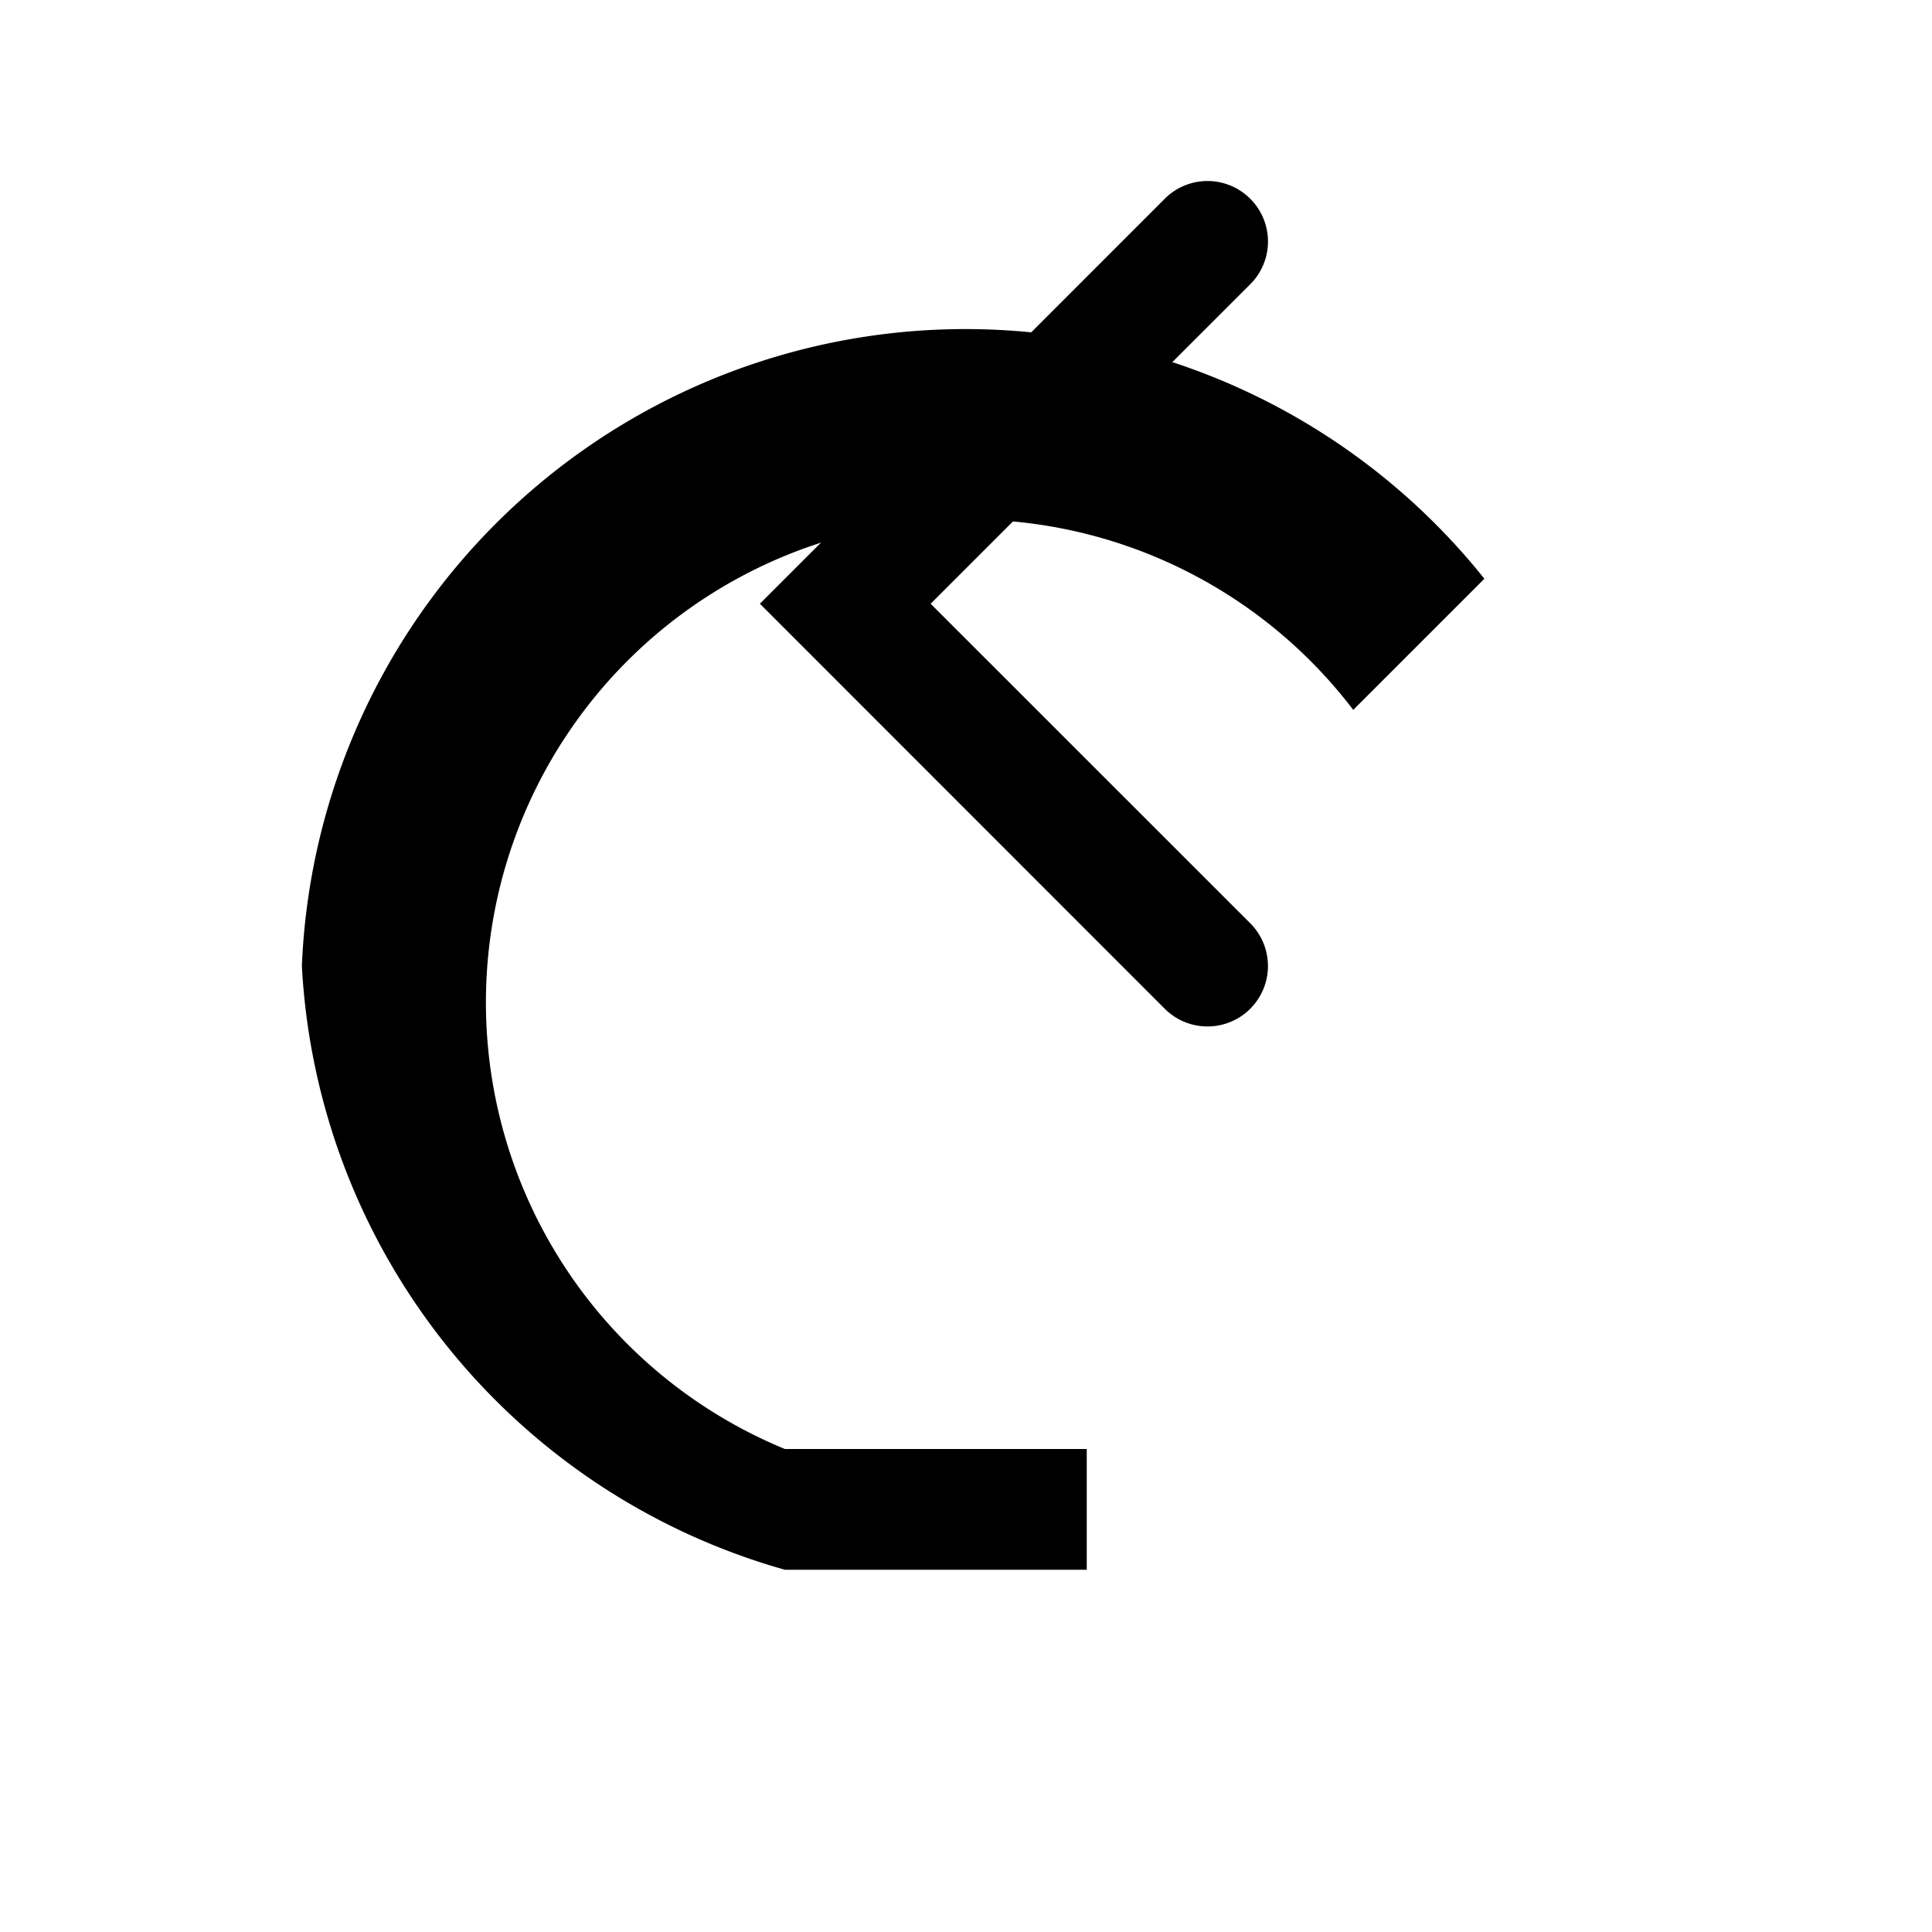 <!-- Undo Icon -->
<svg width="16" height="16" viewBox="0 0 16 16" fill="currentColor" xmlns="http://www.w3.org/2000/svg">
  <path d="M2.5 8a5.5 5.5 0 0 1 9.793-3.207l-1.086 1.086A4 4 0 1 0 6.5 12H9v1H6.5A5.5 5.5 0 0 1 2.5 8z"/>
  <path d="M10.354 1.646a.5.5 0 0 1 0 .708L7.707 5l2.647 2.646a.5.5 0 0 1-.708.708L6.293 5 9.646 1.646a.5.5 0 0 1 .708 0z"/>
</svg>

